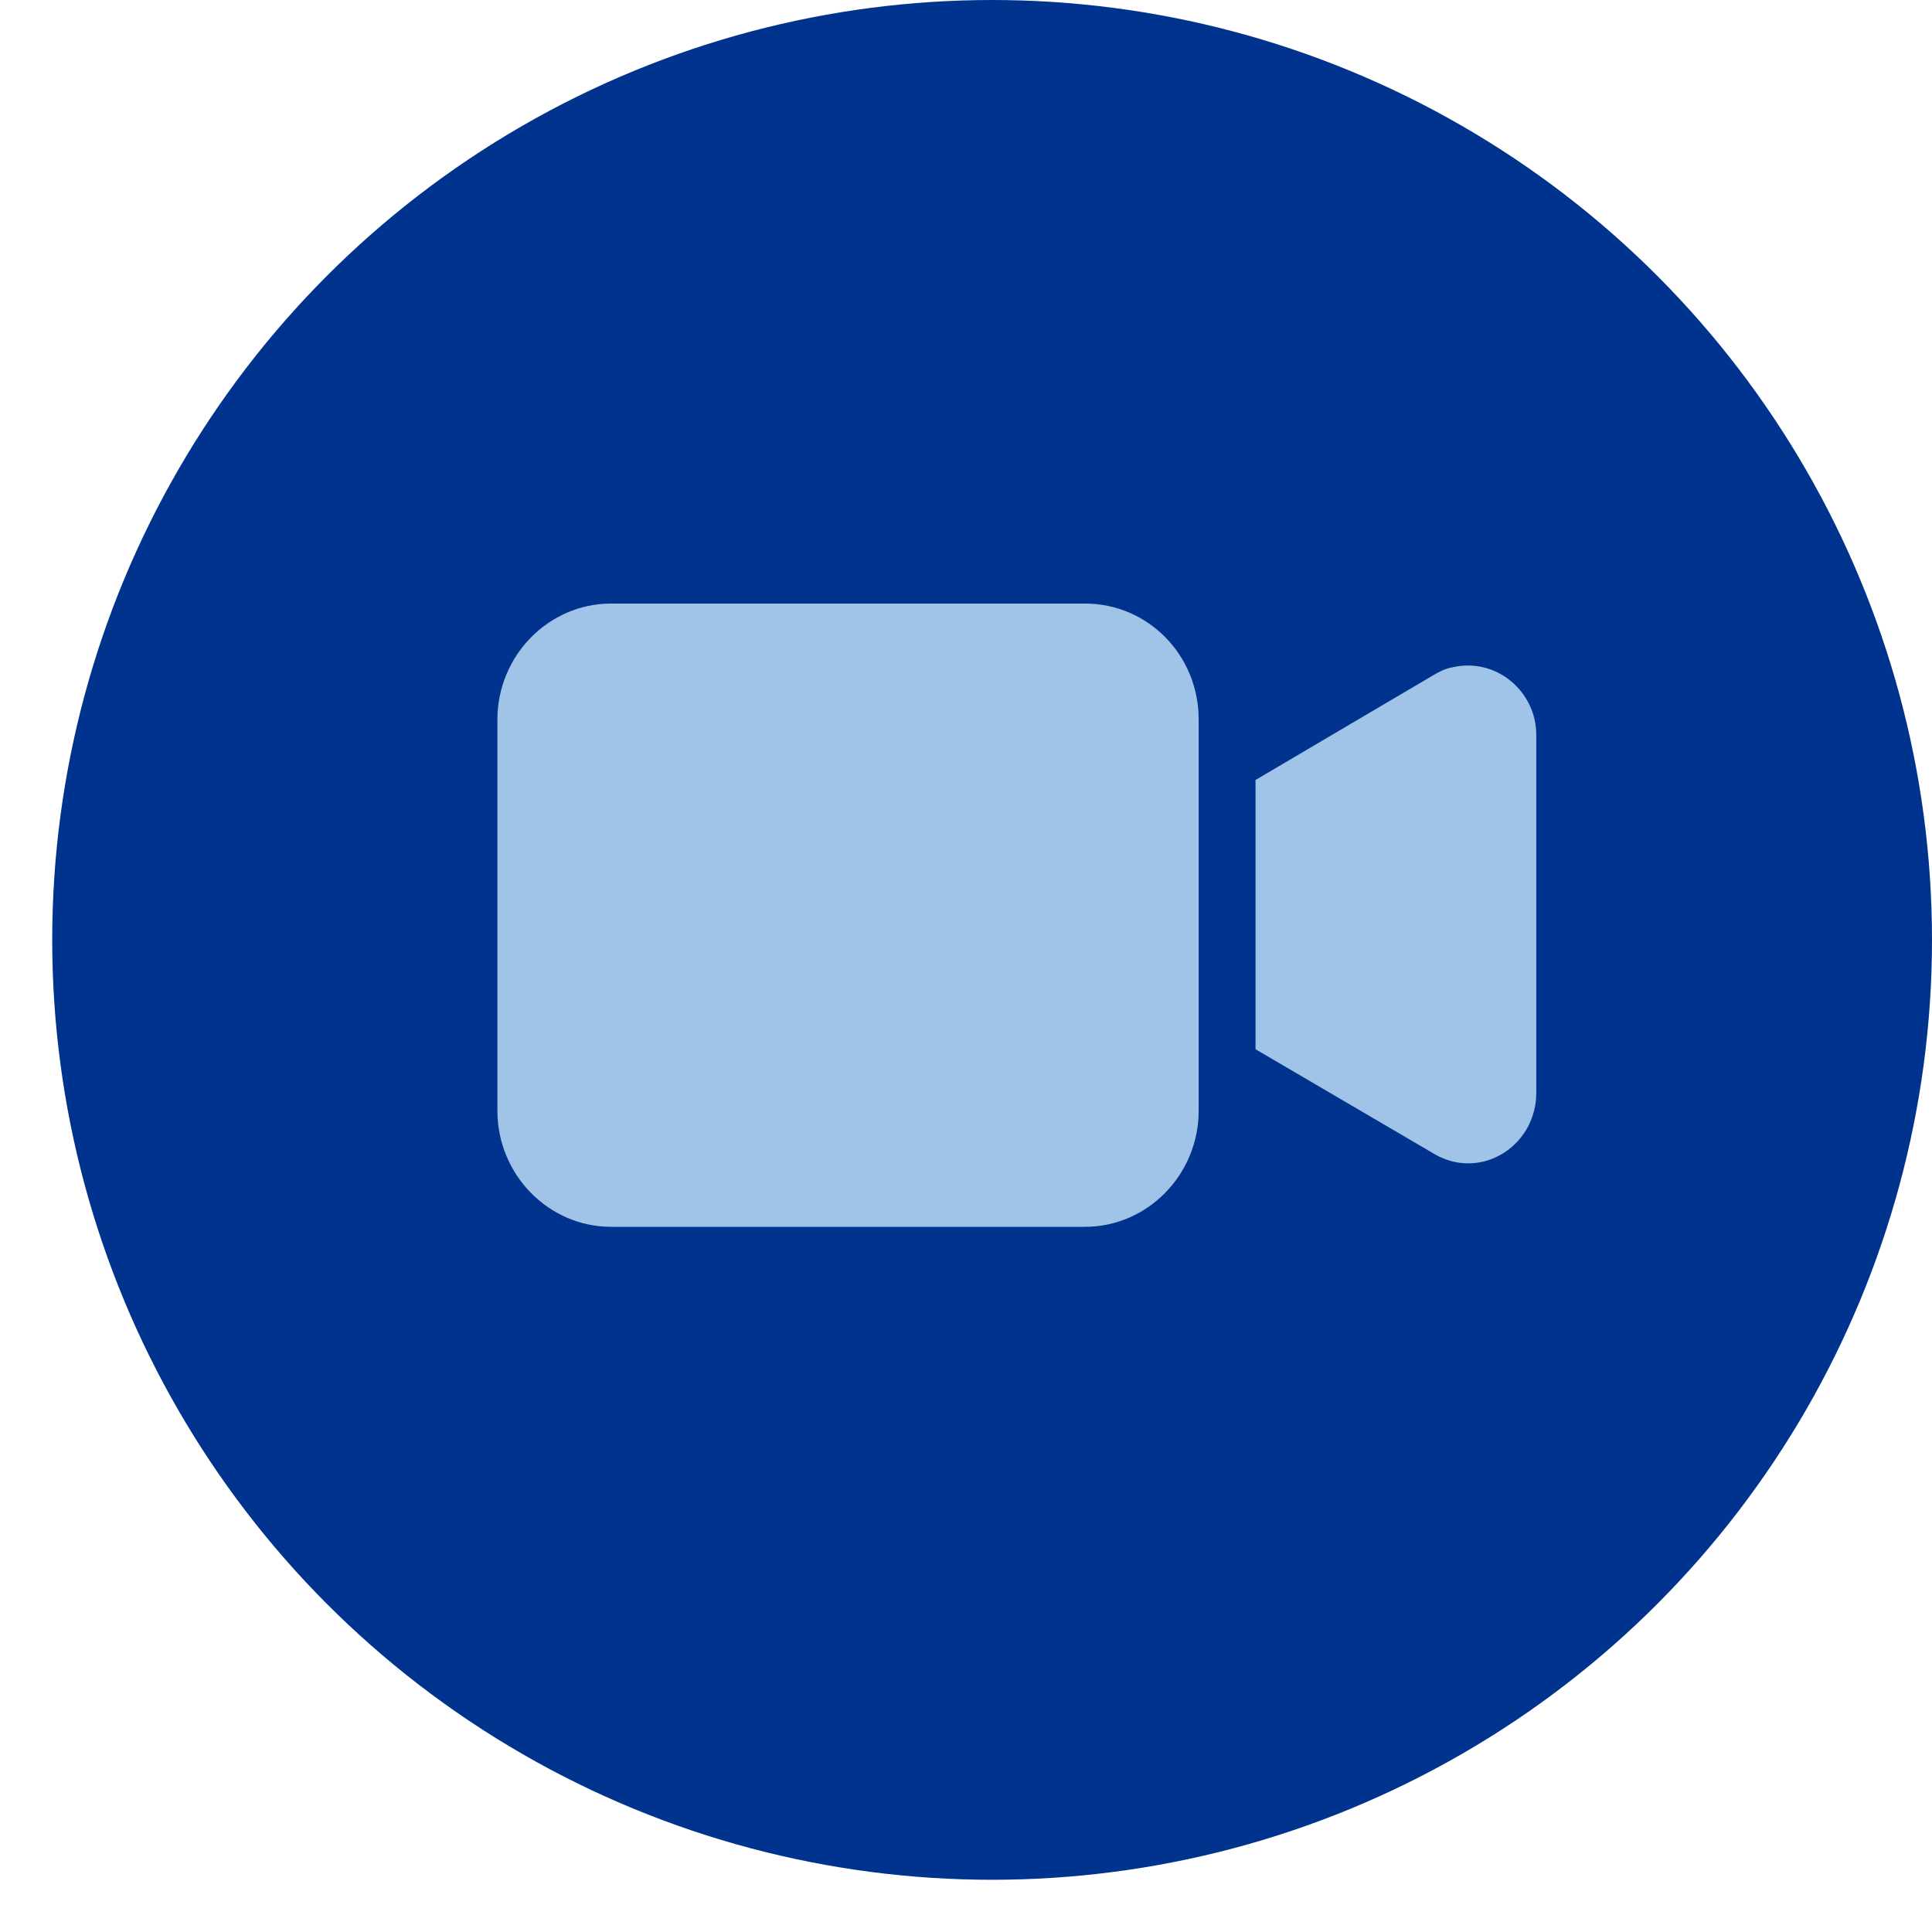 <svg width="35" height="35" viewBox="0 0 35 35" fill="none" xmlns="http://www.w3.org/2000/svg">
<circle cx="17.973" cy="17.027" r="17.027" fill="#00338E"/>
<g clip-path="url(#clip0_1413_4632)">
<path d="M19.656 10.934H11.07C9.937 10.934 9.011 11.88 9.011 13.036V20.123C9.011 21.279 9.937 22.225 11.07 22.225H19.656C20.788 22.225 21.715 21.279 21.715 20.123V13.036C21.715 11.859 20.788 10.934 19.656 10.934Z" fill="#9FC4E8"/>
<path d="M26.307 12.09C26.183 12.111 26.06 12.175 25.957 12.237L22.745 14.13V19.008L25.977 20.901C26.575 21.258 27.316 21.048 27.666 20.438C27.769 20.249 27.831 20.039 27.831 19.808V13.31C27.831 12.532 27.11 11.902 26.307 12.09Z" fill="#9FC4E8"/>
</g>
<defs>
<clipPath id="clip0_1413_4632">
<rect width="18.82" height="11.292" fill="white" transform="translate(9.011 10.934)"/>
</clipPath>
</defs>
</svg>
